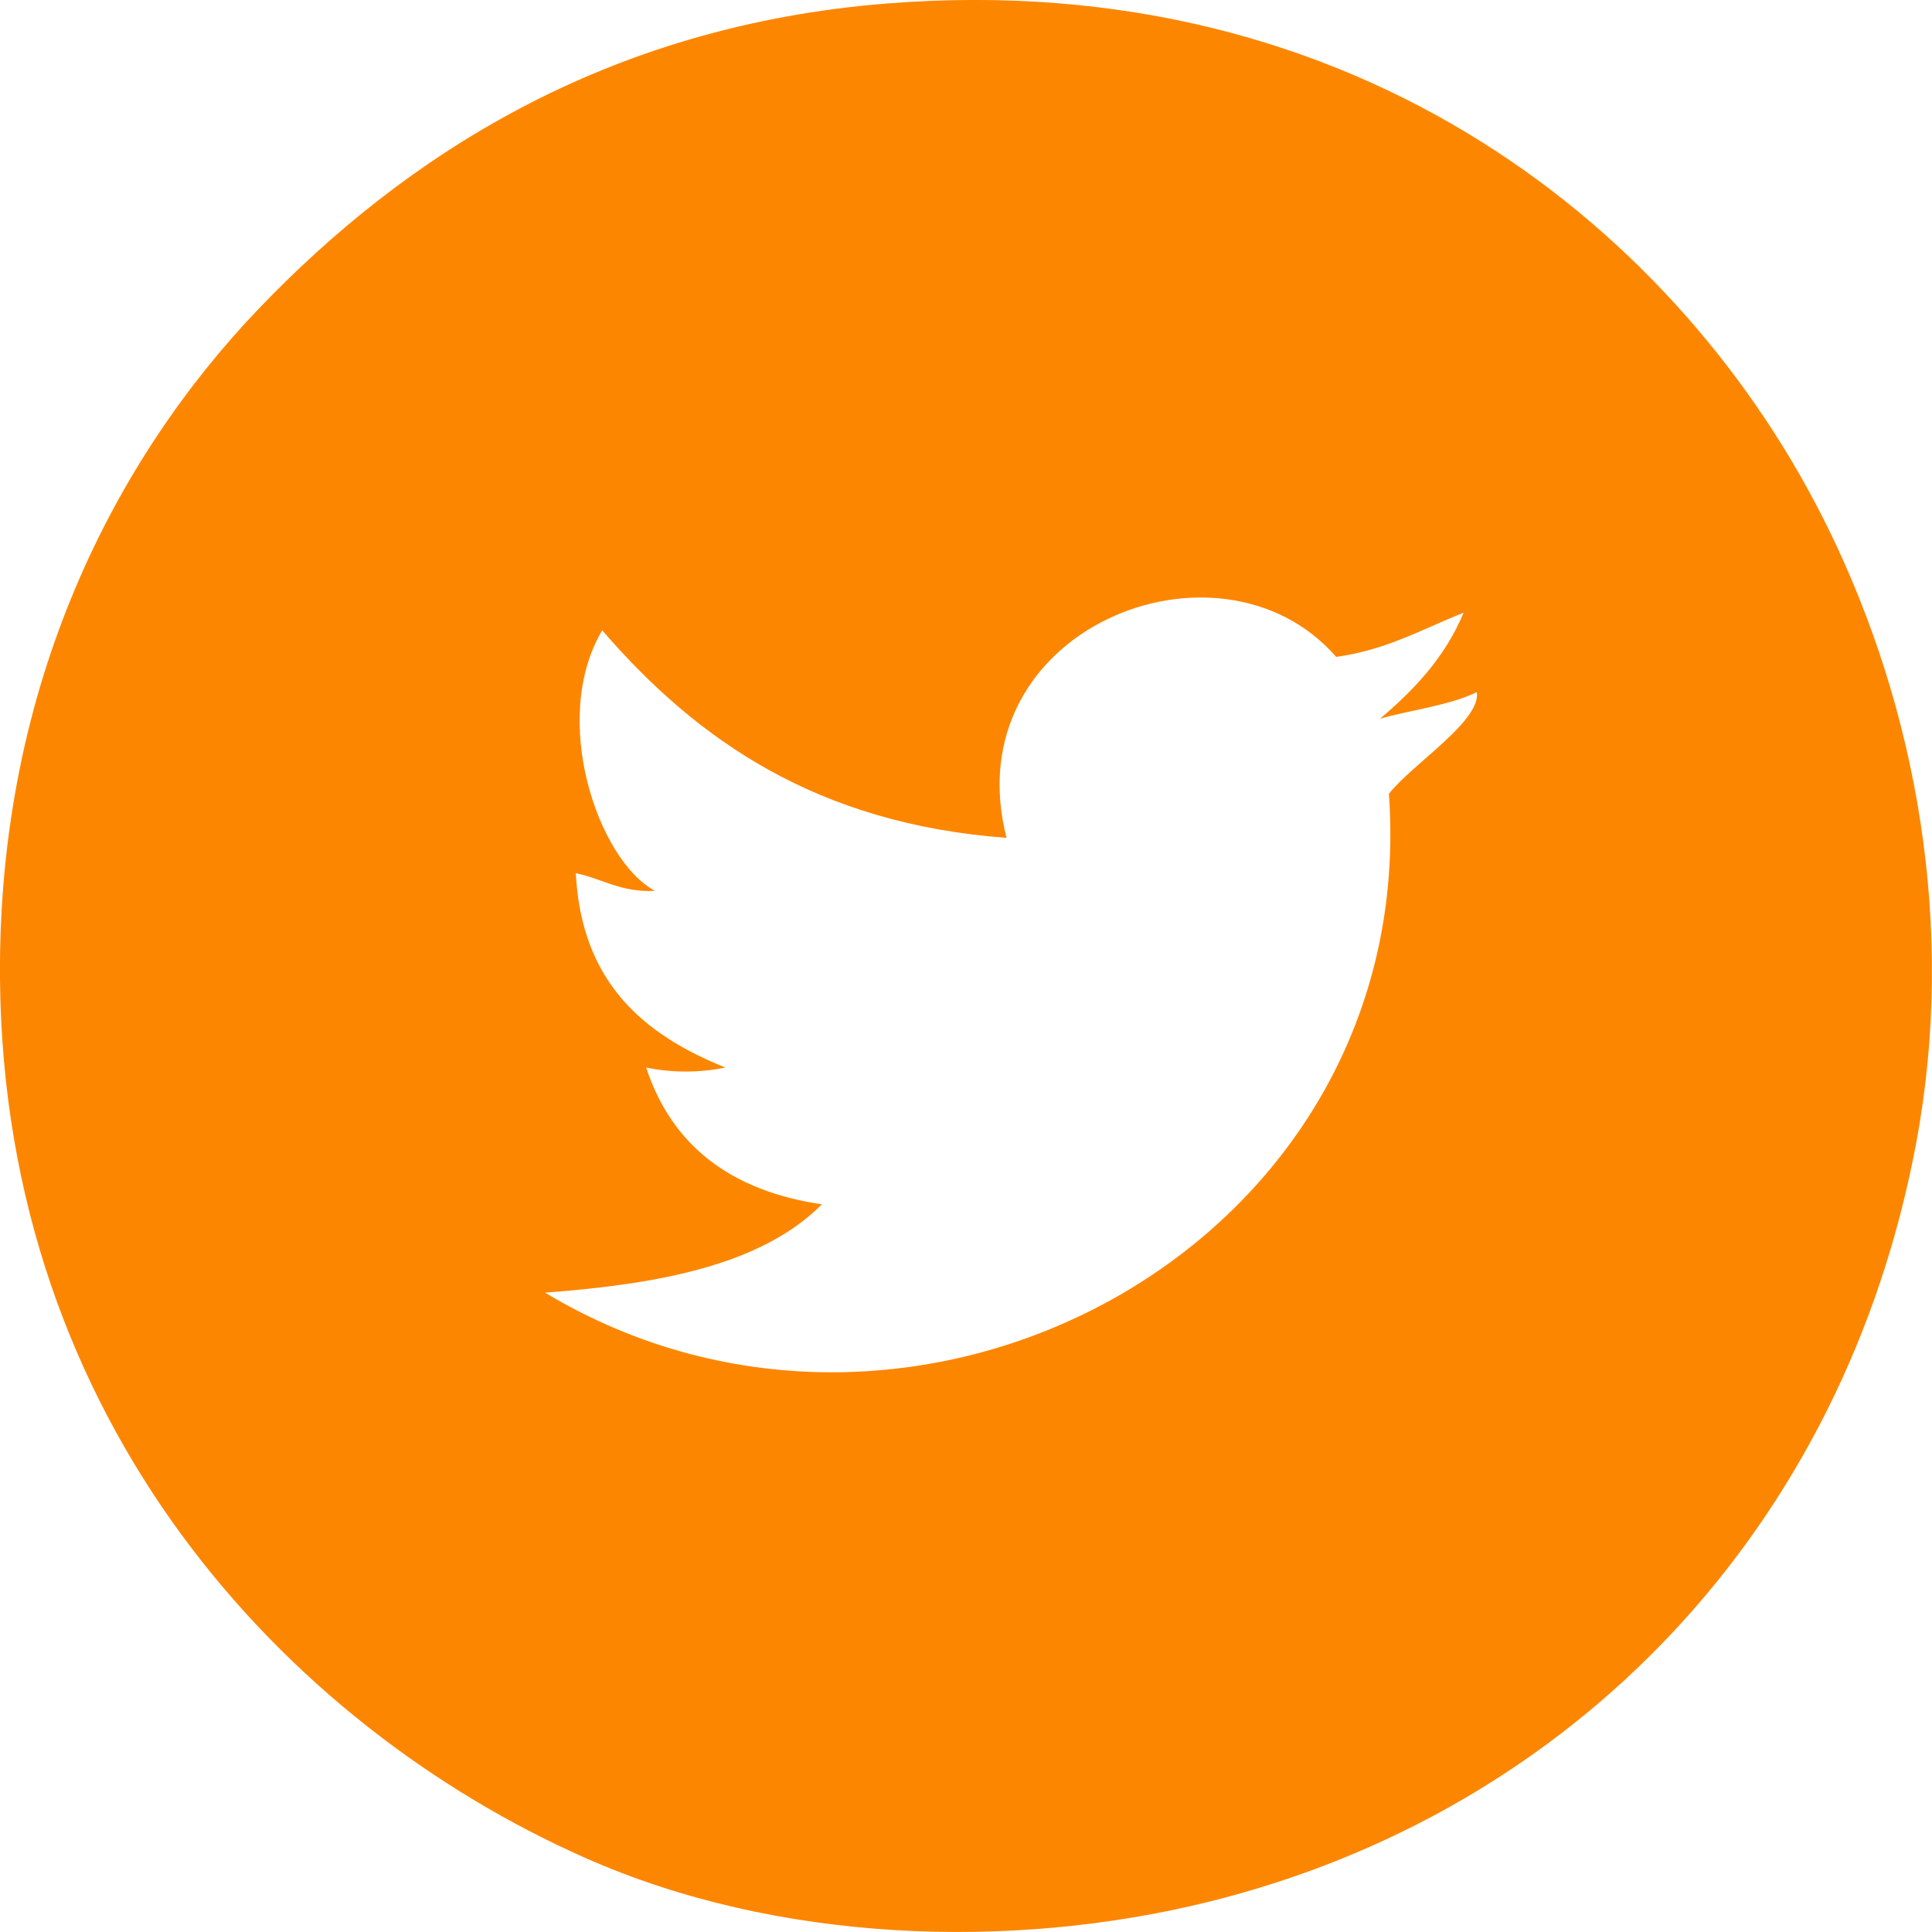 <?xml version="1.0" encoding="utf-8"?>
<!-- Generator: Adobe Illustrator 16.0.3, SVG Export Plug-In . SVG Version: 6.00 Build 0)  -->
<!DOCTYPE svg PUBLIC "-//W3C//DTD SVG 1.1//EN" "http://www.w3.org/Graphics/SVG/1.1/DTD/svg11.dtd">
<svg version="1.1" id="Capa_1" xmlns:x="http://ns.adobe.com/Extensibility/1.0/" xmlns:i="http://ns.adobe.com/AdobeIllustrator/10.0/" xmlns:graph="http://ns.adobe.com/Graphs/1.0/"
	 xmlns="http://www.w3.org/2000/svg" xmlns:xlink="http://www.w3.org/1999/xlink" x="0px" y="0px" width="30px" height="30px"
	 viewBox="0 0 30 30" enable-background="new 0 0 30 30" xml:space="preserve">
<path fill="#FD8600" d="M13.787,0.053c7.314-0.575,12.352,3.558,14.604,8.158c1.371,2.795,1.988,6.188,1.365,9.528
	c-1.113,5.975-5.311,10.385-10.988,11.792c-3.057,0.757-6.697,0.644-9.69-0.686C4.43,26.782,0.06,22.083,0,15.204
	c-0.039-4.587,1.805-8.103,4.027-10.42C6.261,2.454,9.375,0.4,13.787,0.053z M15.629,13.01c-2.945-0.218-4.809-1.522-6.278-3.222
	c-0.817,1.377-0.065,3.572,0.819,4.045c-0.528,0.027-0.814-0.188-1.229-0.274c0.087,1.696,1.053,2.507,2.321,3.017
	c-0.396,0.084-0.833,0.084-1.229,0c0.401,1.219,1.321,1.917,2.729,2.125c-0.943,0.947-2.541,1.24-4.299,1.371
	c5.766,3.467,13.6-0.749,13.104-7.747c0.373-0.469,1.432-1.132,1.365-1.577c-0.432,0.207-1.002,0.272-1.502,0.411
	c0.531-0.449,1.008-0.952,1.297-1.645c-0.637,0.252-1.197,0.579-1.979,0.686C18.936,8.121,14.804,9.774,15.629,13.01z"/>
</svg>
